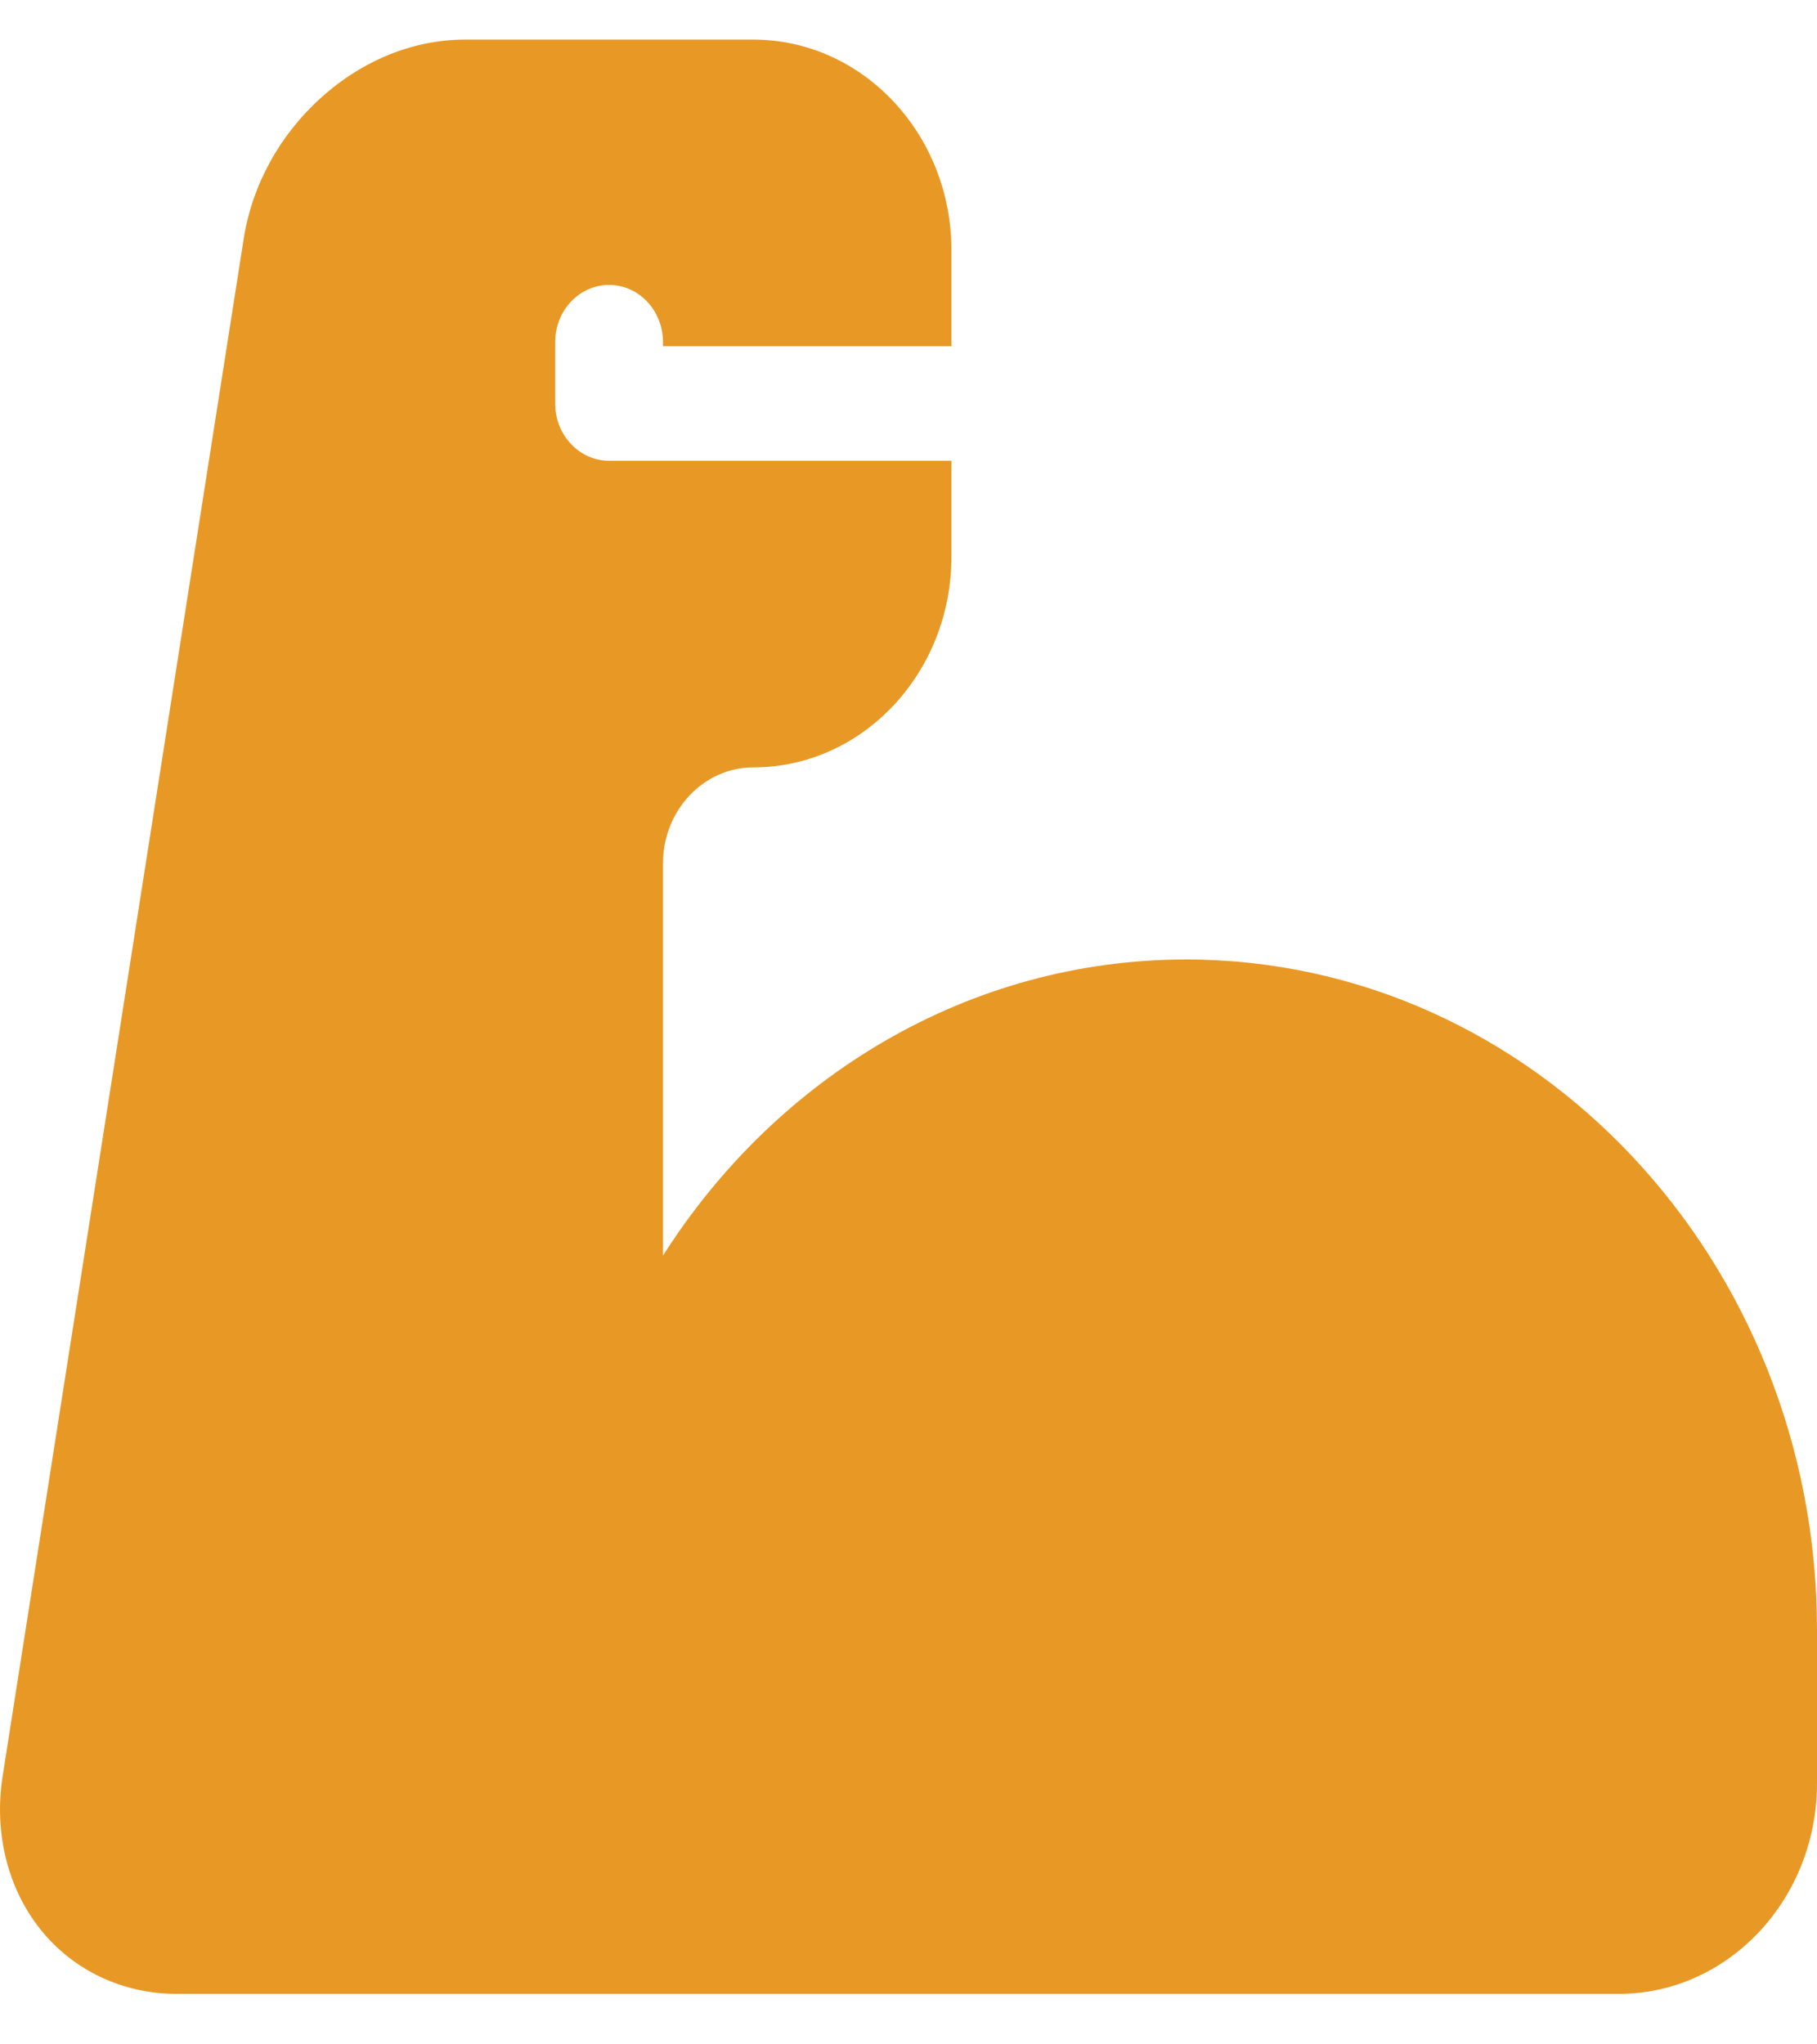 <svg width="24" height="27" viewBox="0 0 24 27" fill="none" xmlns="http://www.w3.org/2000/svg">
<path d="M15.667 12.672C12.793 12.672 10.255 14.225 8.757 16.583V11.403C8.757 10.704 9.292 10.135 9.95 10.135C11.393 10.135 12.567 8.887 12.567 7.354V6.085H8.045C7.652 6.085 7.333 5.746 7.333 5.329V4.519C7.333 4.101 7.652 3.763 8.045 3.763C8.438 3.763 8.757 4.101 8.757 4.519V4.573H12.567V3.304C12.567 1.77 11.393 0.523 9.95 0.523H6.14C5.464 0.523 4.79 0.795 4.242 1.289C3.693 1.783 3.33 2.444 3.219 3.152L0.035 23.456C-0.082 24.199 0.099 24.936 0.532 25.479C0.965 26.022 1.62 26.333 2.329 26.333H21.383C22.826 26.333 24 25.086 24 23.552V21.527C24 16.645 20.262 12.672 15.667 12.672Z" fill="#E89925"/>
</svg>
